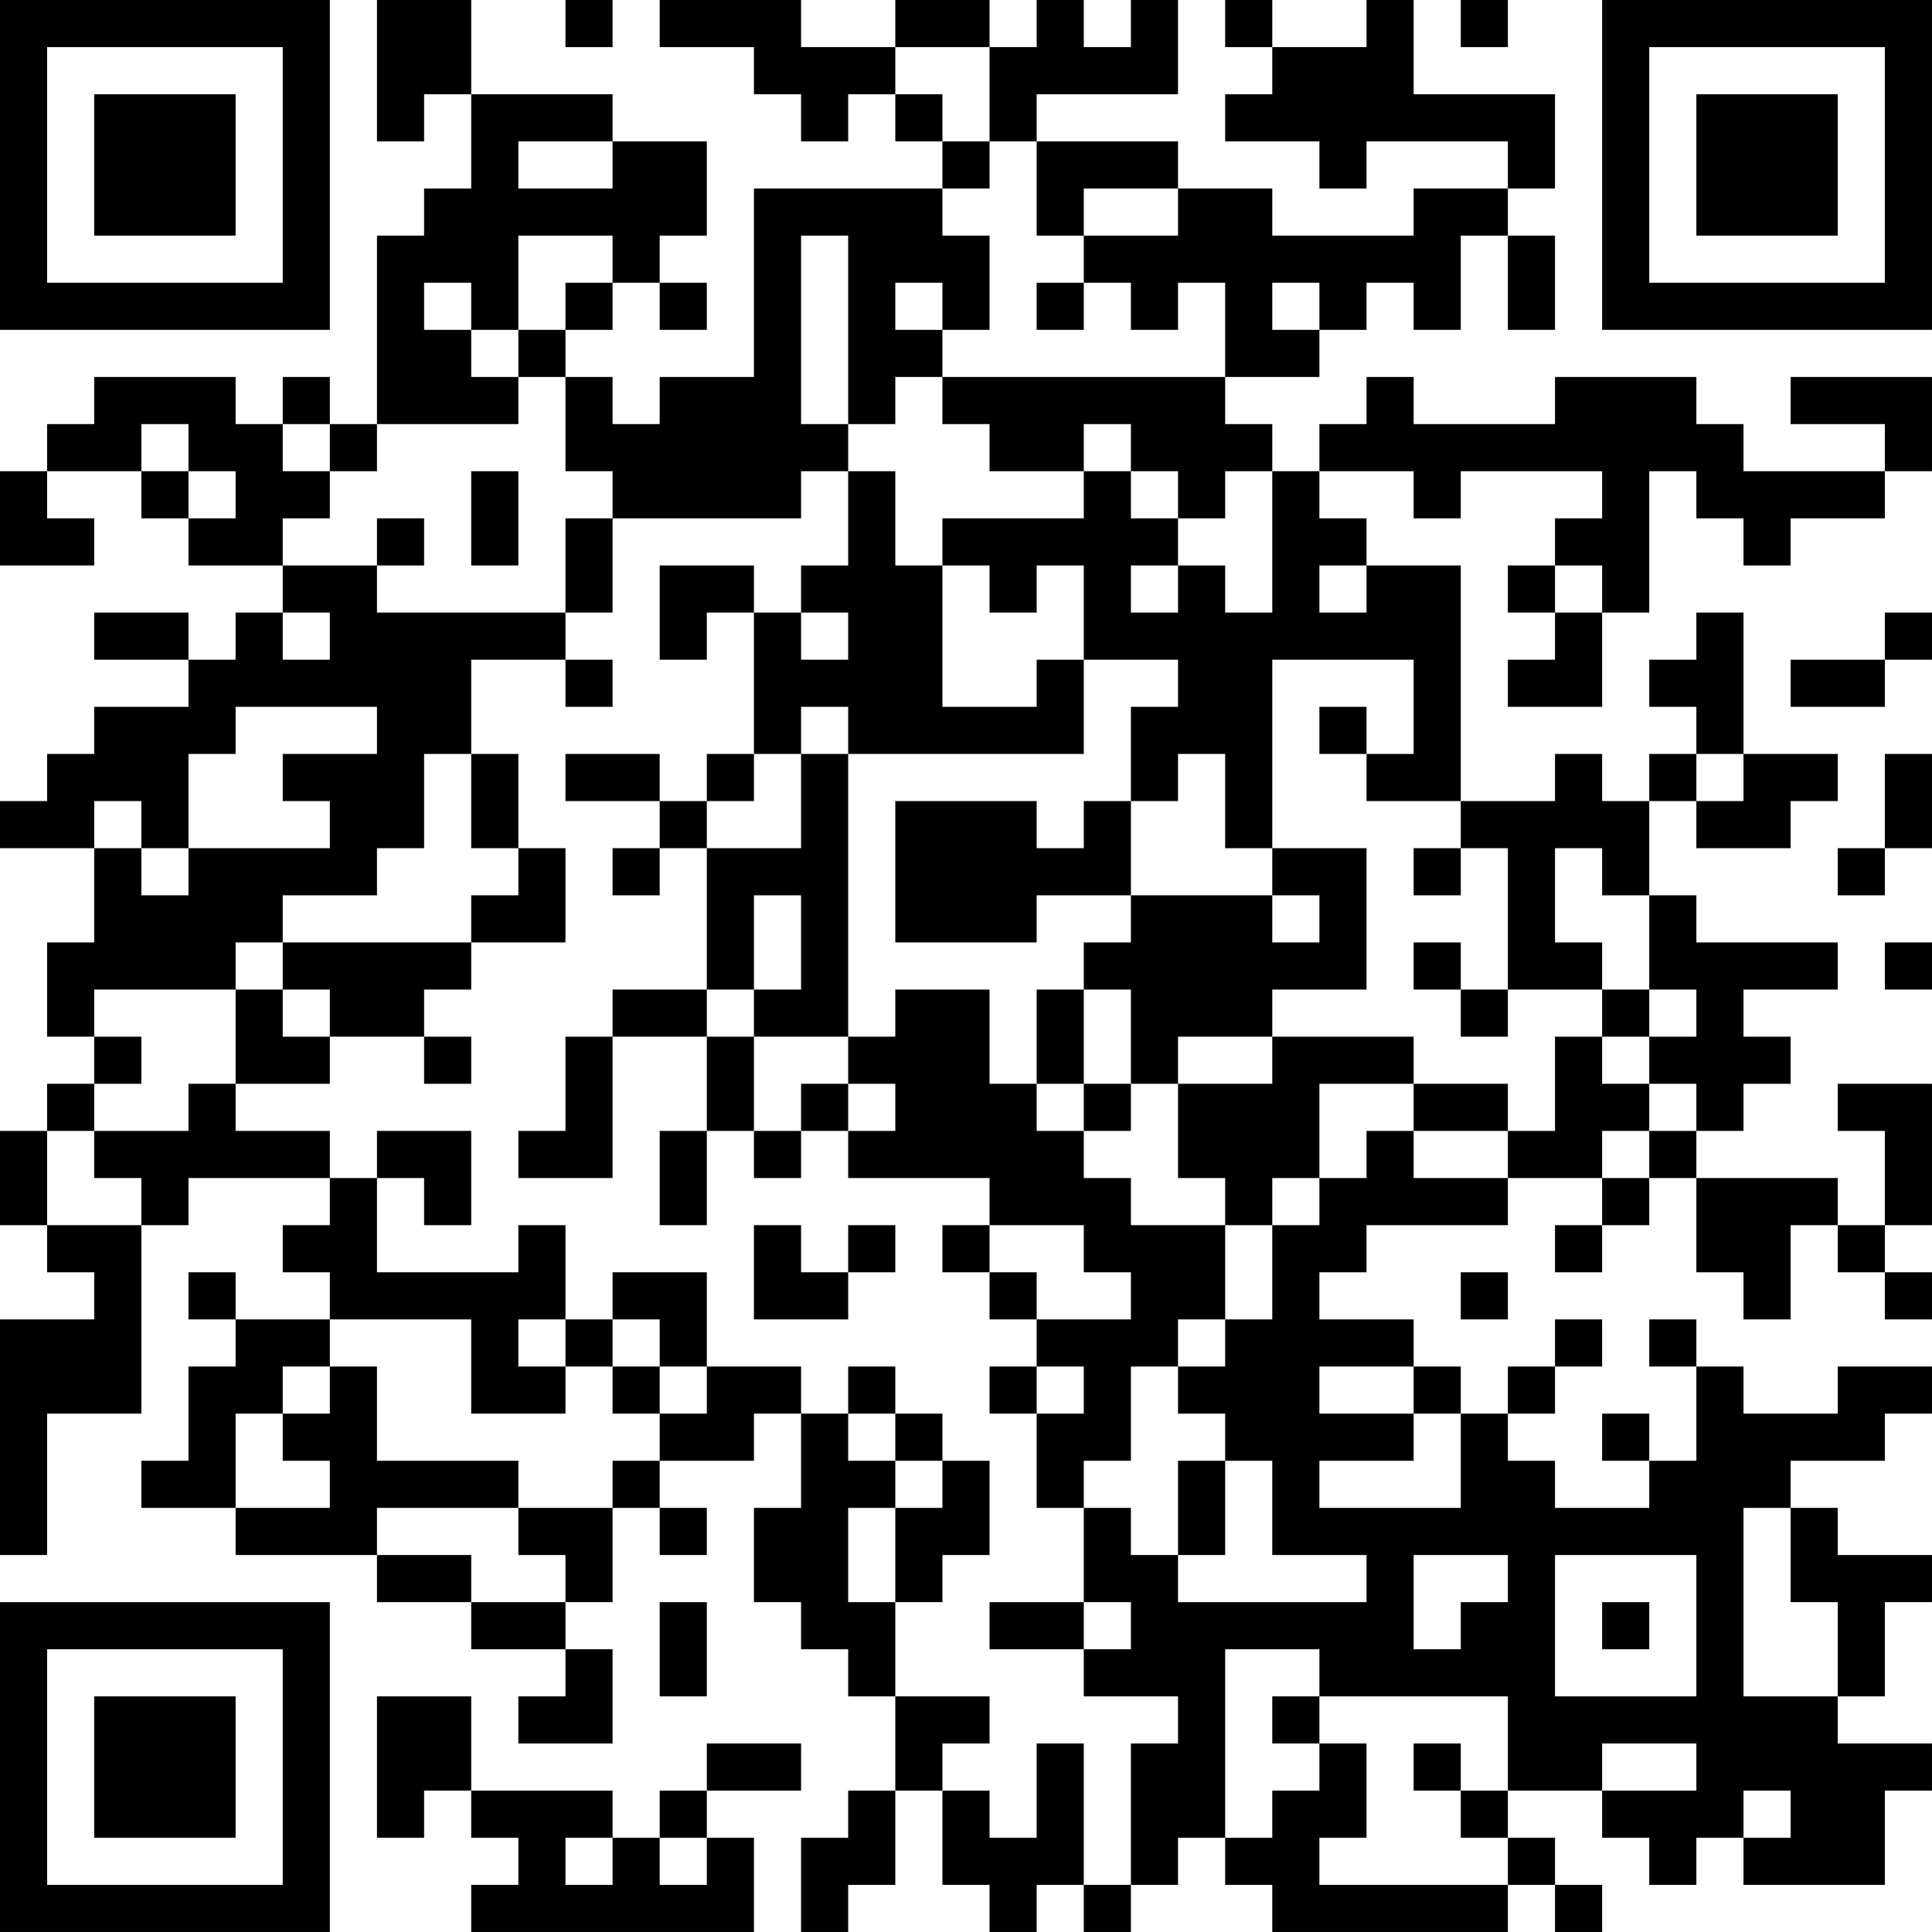 <?xml version="1.0" encoding="UTF-8"?>
<svg xmlns="http://www.w3.org/2000/svg" version="1.1" width="200" height="200" viewBox="0 0 200 200"><rect x="0" y="0" width="200" height="200" fill="#ffffff"/><g transform="scale(4.878)"><g transform="translate(0,0)"><path fill-rule="evenodd" d="M8 0L8 3L9 3L9 2L10 2L10 4L9 4L9 5L8 5L8 9L7 9L7 8L6 8L6 9L5 9L5 8L2 8L2 9L1 9L1 10L0 10L0 12L2 12L2 11L1 11L1 10L3 10L3 11L4 11L4 12L6 12L6 13L5 13L5 14L4 14L4 13L2 13L2 14L4 14L4 15L2 15L2 16L1 16L1 17L0 17L0 18L2 18L2 20L1 20L1 22L2 22L2 23L1 23L1 24L0 24L0 26L1 26L1 27L2 27L2 28L0 28L0 33L1 33L1 30L3 30L3 26L4 26L4 25L7 25L7 26L6 26L6 27L7 27L7 28L5 28L5 27L4 27L4 28L5 28L5 29L4 29L4 31L3 31L3 32L5 32L5 33L8 33L8 34L10 34L10 35L12 35L12 36L11 36L11 37L13 37L13 35L12 35L12 34L13 34L13 32L14 32L14 33L15 33L15 32L14 32L14 31L16 31L16 30L17 30L17 32L16 32L16 34L17 34L17 35L18 35L18 36L19 36L19 38L18 38L18 39L17 39L17 41L18 41L18 40L19 40L19 38L20 38L20 40L21 40L21 41L22 41L22 40L23 40L23 41L24 41L24 40L25 40L25 39L26 39L26 40L27 40L27 41L32 41L32 40L33 40L33 41L34 41L34 40L33 40L33 39L32 39L32 38L34 38L34 39L35 39L35 40L36 40L36 39L37 39L37 40L40 40L40 38L41 38L41 37L39 37L39 36L40 36L40 34L41 34L41 33L39 33L39 32L38 32L38 31L40 31L40 30L41 30L41 29L39 29L39 30L37 30L37 29L36 29L36 28L35 28L35 29L36 29L36 31L35 31L35 30L34 30L34 31L35 31L35 32L33 32L33 31L32 31L32 30L33 30L33 29L34 29L34 28L33 28L33 29L32 29L32 30L31 30L31 29L30 29L30 28L28 28L28 27L29 27L29 26L32 26L32 25L34 25L34 26L33 26L33 27L34 27L34 26L35 26L35 25L36 25L36 27L37 27L37 28L38 28L38 26L39 26L39 27L40 27L40 28L41 28L41 27L40 27L40 26L41 26L41 23L39 23L39 24L40 24L40 26L39 26L39 25L36 25L36 24L37 24L37 23L38 23L38 22L37 22L37 21L39 21L39 20L36 20L36 19L35 19L35 17L36 17L36 18L38 18L38 17L39 17L39 16L37 16L37 13L36 13L36 14L35 14L35 15L36 15L36 16L35 16L35 17L34 17L34 16L33 16L33 17L31 17L31 12L29 12L29 11L28 11L28 10L30 10L30 11L31 11L31 10L34 10L34 11L33 11L33 12L32 12L32 13L33 13L33 14L32 14L32 15L34 15L34 13L35 13L35 10L36 10L36 11L37 11L37 12L38 12L38 11L40 11L40 10L41 10L41 8L38 8L38 9L40 9L40 10L37 10L37 9L36 9L36 8L33 8L33 9L30 9L30 8L29 8L29 9L28 9L28 10L27 10L27 9L26 9L26 8L28 8L28 7L29 7L29 6L30 6L30 7L31 7L31 5L32 5L32 7L33 7L33 5L32 5L32 4L33 4L33 2L30 2L30 0L29 0L29 1L27 1L27 0L26 0L26 1L27 1L27 2L26 2L26 3L28 3L28 4L29 4L29 3L32 3L32 4L30 4L30 5L27 5L27 4L25 4L25 3L22 3L22 2L25 2L25 0L24 0L24 1L23 1L23 0L22 0L22 1L21 1L21 0L19 0L19 1L17 1L17 0L14 0L14 1L16 1L16 2L17 2L17 3L18 3L18 2L19 2L19 3L20 3L20 4L16 4L16 8L14 8L14 9L13 9L13 8L12 8L12 7L13 7L13 6L14 6L14 7L15 7L15 6L14 6L14 5L15 5L15 3L13 3L13 2L10 2L10 0ZM12 0L12 1L13 1L13 0ZM31 0L31 1L32 1L32 0ZM19 1L19 2L20 2L20 3L21 3L21 4L20 4L20 5L21 5L21 7L20 7L20 6L19 6L19 7L20 7L20 8L19 8L19 9L18 9L18 5L17 5L17 9L18 9L18 10L17 10L17 11L13 11L13 10L12 10L12 8L11 8L11 7L12 7L12 6L13 6L13 5L11 5L11 7L10 7L10 6L9 6L9 7L10 7L10 8L11 8L11 9L8 9L8 10L7 10L7 9L6 9L6 10L7 10L7 11L6 11L6 12L8 12L8 13L12 13L12 14L10 14L10 16L9 16L9 18L8 18L8 19L6 19L6 20L5 20L5 21L2 21L2 22L3 22L3 23L2 23L2 24L1 24L1 26L3 26L3 25L2 25L2 24L4 24L4 23L5 23L5 24L7 24L7 25L8 25L8 27L11 27L11 26L12 26L12 28L11 28L11 29L12 29L12 30L10 30L10 28L7 28L7 29L6 29L6 30L5 30L5 32L7 32L7 31L6 31L6 30L7 30L7 29L8 29L8 31L11 31L11 32L8 32L8 33L10 33L10 34L12 34L12 33L11 33L11 32L13 32L13 31L14 31L14 30L15 30L15 29L17 29L17 30L18 30L18 31L19 31L19 32L18 32L18 34L19 34L19 36L21 36L21 37L20 37L20 38L21 38L21 39L22 39L22 37L23 37L23 40L24 40L24 37L25 37L25 36L23 36L23 35L24 35L24 34L23 34L23 32L24 32L24 33L25 33L25 34L29 34L29 33L27 33L27 31L26 31L26 30L25 30L25 29L26 29L26 28L27 28L27 26L28 26L28 25L29 25L29 24L30 24L30 25L32 25L32 24L33 24L33 22L34 22L34 23L35 23L35 24L34 24L34 25L35 25L35 24L36 24L36 23L35 23L35 22L36 22L36 21L35 21L35 19L34 19L34 18L33 18L33 20L34 20L34 21L32 21L32 18L31 18L31 17L29 17L29 16L30 16L30 14L27 14L27 18L26 18L26 16L25 16L25 17L24 17L24 15L25 15L25 14L23 14L23 12L22 12L22 13L21 13L21 12L20 12L20 11L23 11L23 10L24 10L24 11L25 11L25 12L24 12L24 13L25 13L25 12L26 12L26 13L27 13L27 10L26 10L26 11L25 11L25 10L24 10L24 9L23 9L23 10L21 10L21 9L20 9L20 8L26 8L26 6L25 6L25 7L24 7L24 6L23 6L23 5L25 5L25 4L23 4L23 5L22 5L22 3L21 3L21 1ZM11 3L11 4L13 4L13 3ZM22 6L22 7L23 7L23 6ZM27 6L27 7L28 7L28 6ZM3 9L3 10L4 10L4 11L5 11L5 10L4 10L4 9ZM10 10L10 12L11 12L11 10ZM18 10L18 12L17 12L17 13L16 13L16 12L14 12L14 14L15 14L15 13L16 13L16 16L15 16L15 17L14 17L14 16L12 16L12 17L14 17L14 18L13 18L13 19L14 19L14 18L15 18L15 21L13 21L13 22L12 22L12 24L11 24L11 25L13 25L13 22L15 22L15 24L14 24L14 26L15 26L15 24L16 24L16 25L17 25L17 24L18 24L18 25L21 25L21 26L20 26L20 27L21 27L21 28L22 28L22 29L21 29L21 30L22 30L22 32L23 32L23 31L24 31L24 29L25 29L25 28L26 28L26 26L27 26L27 25L28 25L28 23L30 23L30 24L32 24L32 23L30 23L30 22L27 22L27 21L29 21L29 18L27 18L27 19L24 19L24 17L23 17L23 18L22 18L22 17L19 17L19 20L22 20L22 19L24 19L24 20L23 20L23 21L22 21L22 23L21 23L21 21L19 21L19 22L18 22L18 16L23 16L23 14L22 14L22 15L20 15L20 12L19 12L19 10ZM8 11L8 12L9 12L9 11ZM12 11L12 13L13 13L13 11ZM28 12L28 13L29 13L29 12ZM33 12L33 13L34 13L34 12ZM6 13L6 14L7 14L7 13ZM17 13L17 14L18 14L18 13ZM40 13L40 14L38 14L38 15L40 15L40 14L41 14L41 13ZM12 14L12 15L13 15L13 14ZM5 15L5 16L4 16L4 18L3 18L3 17L2 17L2 18L3 18L3 19L4 19L4 18L7 18L7 17L6 17L6 16L8 16L8 15ZM17 15L17 16L16 16L16 17L15 17L15 18L17 18L17 16L18 16L18 15ZM28 15L28 16L29 16L29 15ZM10 16L10 18L11 18L11 19L10 19L10 20L6 20L6 21L5 21L5 23L7 23L7 22L9 22L9 23L10 23L10 22L9 22L9 21L10 21L10 20L12 20L12 18L11 18L11 16ZM36 16L36 17L37 17L37 16ZM40 16L40 18L39 18L39 19L40 19L40 18L41 18L41 16ZM30 18L30 19L31 19L31 18ZM16 19L16 21L15 21L15 22L16 22L16 24L17 24L17 23L18 23L18 24L19 24L19 23L18 23L18 22L16 22L16 21L17 21L17 19ZM27 19L27 20L28 20L28 19ZM30 20L30 21L31 21L31 22L32 22L32 21L31 21L31 20ZM40 20L40 21L41 21L41 20ZM6 21L6 22L7 22L7 21ZM23 21L23 23L22 23L22 24L23 24L23 25L24 25L24 26L26 26L26 25L25 25L25 23L27 23L27 22L25 22L25 23L24 23L24 21ZM34 21L34 22L35 22L35 21ZM23 23L23 24L24 24L24 23ZM8 24L8 25L9 25L9 26L10 26L10 24ZM16 26L16 28L18 28L18 27L19 27L19 26L18 26L18 27L17 27L17 26ZM21 26L21 27L22 27L22 28L24 28L24 27L23 27L23 26ZM13 27L13 28L12 28L12 29L13 29L13 30L14 30L14 29L15 29L15 27ZM31 27L31 28L32 28L32 27ZM13 28L13 29L14 29L14 28ZM18 29L18 30L19 30L19 31L20 31L20 32L19 32L19 34L20 34L20 33L21 33L21 31L20 31L20 30L19 30L19 29ZM22 29L22 30L23 30L23 29ZM28 29L28 30L30 30L30 31L28 31L28 32L31 32L31 30L30 30L30 29ZM25 31L25 33L26 33L26 31ZM37 32L37 36L39 36L39 34L38 34L38 32ZM30 33L30 35L31 35L31 34L32 34L32 33ZM33 33L33 36L36 36L36 33ZM14 34L14 36L15 36L15 34ZM21 34L21 35L23 35L23 34ZM34 34L34 35L35 35L35 34ZM26 35L26 39L27 39L27 38L28 38L28 37L29 37L29 39L28 39L28 40L32 40L32 39L31 39L31 38L32 38L32 36L28 36L28 35ZM8 36L8 39L9 39L9 38L10 38L10 39L11 39L11 40L10 40L10 41L16 41L16 39L15 39L15 38L17 38L17 37L15 37L15 38L14 38L14 39L13 39L13 38L10 38L10 36ZM27 36L27 37L28 37L28 36ZM30 37L30 38L31 38L31 37ZM34 37L34 38L36 38L36 37ZM37 38L37 39L38 39L38 38ZM12 39L12 40L13 40L13 39ZM14 39L14 40L15 40L15 39ZM0 0L0 7L7 7L7 0ZM1 1L1 6L6 6L6 1ZM2 2L2 5L5 5L5 2ZM34 0L34 7L41 7L41 0ZM35 1L35 6L40 6L40 1ZM36 2L36 5L39 5L39 2ZM0 34L0 41L7 41L7 34ZM1 35L1 40L6 40L6 35ZM2 36L2 39L5 39L5 36Z" fill="#000000"/></g></g></svg>
